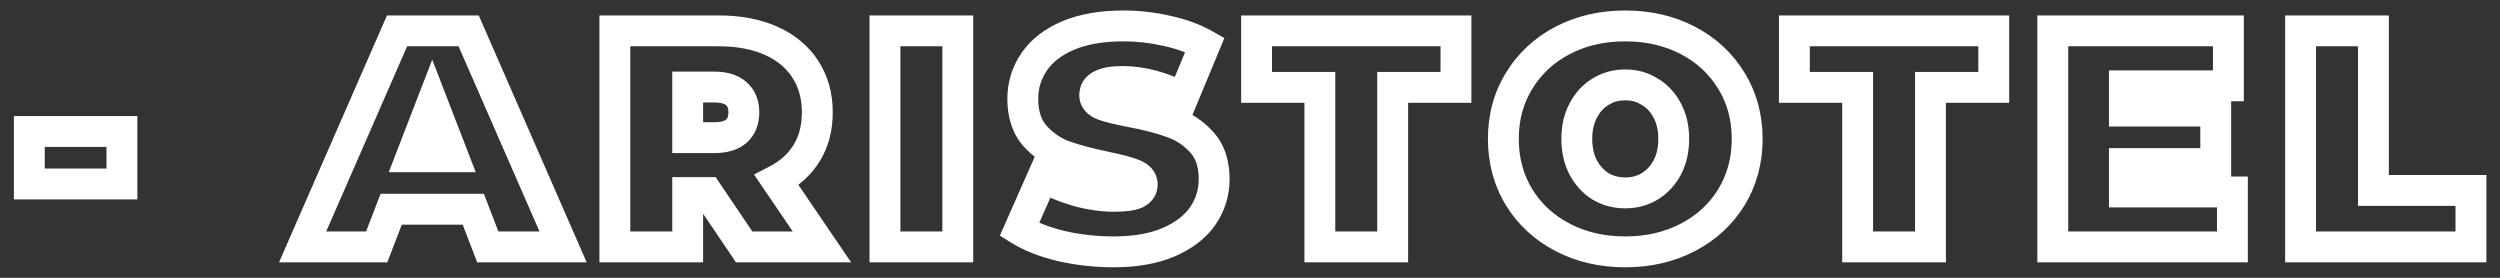 <svg width="162" height="18" viewBox="0 0 162 18" fill="none" xmlns="http://www.w3.org/2000/svg">
<rect x="0" y="0" width="162" height="18" fill="#333333" stroke="none"/>
<path d="M1.9 8.52V7.52H0.9V8.52H1.9ZM7.9 8.52H8.9V7.52H7.9V8.52ZM7.9 11.92V12.92H8.9V11.92H7.9ZM1.9 11.92H0.9V12.92H1.9V11.92ZM1.9 9.52H7.9V7.52H1.9V9.52ZM6.9 8.52V11.92H8.9V8.52H6.9ZM7.9 10.92H1.9V12.92H7.9V10.92ZM2.9 11.92V8.52H0.9V11.92H2.9ZM30.669 13.56L31.602 13.2L31.355 12.56H30.669V13.56ZM25.349 13.56V12.56H24.663L24.416 13.2L25.349 13.56ZM24.409 16V17H25.096L25.342 16.36L24.409 16ZM19.609 16L18.693 15.6L18.081 17H19.609V16ZM25.729 2V1H25.075L24.813 1.599L25.729 2ZM30.369 2L31.285 1.599L31.023 1H30.369V2ZM36.489 16V17H38.018L37.405 15.6L36.489 16ZM31.609 16L30.676 16.36L30.923 17H31.609V16ZM29.369 10.16V11.16H30.828L30.302 9.8L29.369 10.16ZM28.009 6.64L28.942 6.28L28.009 3.865L27.076 6.28L28.009 6.64ZM26.649 10.16L25.716 9.8L25.191 11.16H26.649V10.16ZM30.669 12.56H25.349V14.56H30.669V12.56ZM24.416 13.2L23.476 15.64L25.342 16.36L26.282 13.919L24.416 13.2ZM24.409 15H19.609V17H24.409V15ZM20.525 16.401L26.645 2.401L24.813 1.599L18.693 15.6L20.525 16.401ZM25.729 3H30.369V1H25.729V3ZM29.453 2.401L35.573 16.401L37.405 15.6L31.285 1.599L29.453 2.401ZM36.489 15H31.609V17H36.489V15ZM32.542 15.64L31.602 13.2L29.736 13.919L30.676 16.36L32.542 15.64ZM30.302 9.8L28.942 6.28L27.076 7L28.436 10.52L30.302 9.8ZM27.076 6.28L25.716 9.8L27.582 10.52L28.942 7L27.076 6.28ZM26.649 11.16H29.369V9.16H26.649V11.16ZM45.842 12.48L46.671 11.92L46.373 11.48H45.842V12.48ZM44.562 12.48V11.48H43.562V12.48H44.562ZM44.562 16V17H45.562V16H44.562ZM39.842 16H38.842V17H39.842V16ZM39.842 2V1H38.842V2H39.842ZM49.962 2.64L49.556 3.554L49.962 2.64ZM52.182 4.48L51.344 5.025V5.025L52.182 4.48ZM52.282 9.9L51.428 9.381L52.282 9.9ZM50.322 11.68L49.864 10.791L48.86 11.309L49.496 12.243L50.322 11.68ZM53.262 16V17H55.153L54.089 15.437L53.262 16ZM48.222 16L47.394 16.56L47.691 17H48.222V16ZM47.722 6.08L47.047 6.817L47.055 6.825L47.064 6.833L47.722 6.08ZM44.562 5.64V4.64H43.562V5.64H44.562ZM44.562 8.92H43.562V9.92H44.562V8.92ZM47.722 8.5L48.381 9.253L48.389 9.245L48.398 9.237L47.722 8.5ZM45.842 11.48H44.562V13.48H45.842V11.48ZM43.562 12.48V16H45.562V12.48H43.562ZM44.562 15H39.842V17H44.562V15ZM40.842 16V2H38.842V16H40.842ZM39.842 3H46.582V1H39.842V3ZM46.582 3C47.767 3 48.75 3.196 49.556 3.554L50.368 1.726C49.255 1.231 47.984 1 46.582 1V3ZM49.556 3.554C50.358 3.91 50.94 4.403 51.344 5.025L53.021 3.935C52.385 2.957 51.487 2.223 50.368 1.726L49.556 3.554ZM51.344 5.025C51.746 5.644 51.962 6.383 51.962 7.28H53.962C53.962 6.043 53.658 4.916 53.021 3.935L51.344 5.025ZM51.962 7.28C51.962 8.124 51.773 8.812 51.428 9.381L53.137 10.419C53.699 9.494 53.962 8.436 53.962 7.28H51.962ZM51.428 9.381C51.079 9.955 50.57 10.427 49.864 10.791L50.781 12.569C51.781 12.053 52.579 11.338 53.137 10.419L51.428 9.381ZM49.496 12.243L52.436 16.563L54.089 15.437L51.149 11.117L49.496 12.243ZM53.262 15H48.222V17H53.262V15ZM49.051 15.44L46.671 11.92L45.014 13.04L47.394 16.56L49.051 15.44ZM49.202 7.28C49.202 6.542 48.965 5.839 48.381 5.327L47.064 6.833C47.119 6.881 47.202 6.978 47.202 7.28H49.202ZM48.398 5.343C47.823 4.815 47.056 4.64 46.282 4.64V6.64C46.789 6.64 46.982 6.758 47.047 6.817L48.398 5.343ZM46.282 4.64H44.562V6.64H46.282V4.64ZM43.562 5.64V8.92H45.562V5.64H43.562ZM44.562 9.92H46.282V7.92H44.562V9.92ZM46.282 9.92C47.046 9.92 47.806 9.756 48.381 9.253L47.064 7.747C46.999 7.804 46.799 7.92 46.282 7.92V9.92ZM48.398 9.237C48.965 8.717 49.202 8.02 49.202 7.28H47.202C47.202 7.58 47.119 7.696 47.047 7.763L48.398 9.237ZM57.345 2V1H56.345V2H57.345ZM62.065 2H63.065V1H62.065V2ZM62.065 16V17H63.065V16H62.065ZM57.345 16H56.345V17H57.345V16ZM57.345 3H62.065V1H57.345V3ZM61.065 2V16H63.065V2H61.065ZM62.065 15H57.345V17H62.065V15ZM58.345 16V2H56.345V16H58.345ZM68.757 15.94L68.52 16.912L68.527 16.913L68.534 16.915L68.757 15.94ZM66.057 14.88L65.142 14.476L64.791 15.27L65.528 15.729L66.057 14.88ZM67.577 11.44L68.079 10.575L67.113 10.015L66.662 11.036L67.577 11.44ZM69.817 12.38L69.538 13.34L69.545 13.342L69.552 13.344L69.817 12.38ZM73.597 12.54L73.991 13.459L74.009 13.451L74.027 13.443L73.597 12.54ZM73.457 11.3L73.08 12.226L73.091 12.231L73.457 11.3ZM71.657 10.82L71.451 11.799L71.455 11.799L71.657 10.82ZM68.957 10.1L68.61 11.038L68.617 11.041L68.625 11.043L68.957 10.1ZM67.077 8.82L66.329 9.484L66.337 9.493L67.077 8.82ZM67.017 4L67.842 4.565V4.565L67.017 4ZM69.217 2.3L68.831 1.378L68.826 1.38L69.217 2.3ZM75.617 2L75.391 2.974L75.399 2.976L75.407 2.978L75.617 2ZM78.077 2.9L79 3.283L79.34 2.466L78.57 2.03L78.077 2.9ZM76.657 6.32L76.206 7.213L77.168 7.698L77.58 6.703L76.657 6.32ZM71.477 6.8L71.1 7.726L71.115 7.732L71.13 7.738L71.477 6.8ZM73.257 7.24L73.067 8.222L73.073 8.223L73.257 7.24ZM75.957 7.94L75.615 8.88L75.623 8.883L75.63 8.885L75.957 7.94ZM77.857 9.2L77.117 9.873L77.125 9.882L77.857 9.2ZM77.937 14L78.757 14.572L78.762 14.565L77.937 14ZM75.717 15.7L76.108 16.62L76.114 16.618L75.717 15.7ZM72.157 15.32C71.07 15.32 70.012 15.201 68.98 14.965L68.534 16.915C69.715 17.185 70.923 17.32 72.157 17.32V15.32ZM68.994 14.969C67.97 14.719 67.177 14.399 66.585 14.031L65.528 15.729C66.35 16.241 67.357 16.628 68.52 16.912L68.994 14.969ZM66.972 15.284L68.492 11.844L66.662 11.036L65.142 14.476L66.972 15.284ZM67.075 12.305C67.82 12.737 68.642 13.08 69.538 13.34L70.096 11.42C69.338 11.2 68.668 10.916 68.079 10.575L67.075 12.305ZM69.552 13.344C70.454 13.592 71.337 13.72 72.197 13.72V11.72C71.537 11.72 70.833 11.622 70.081 11.416L69.552 13.344ZM72.197 13.72C72.866 13.72 73.51 13.665 73.991 13.459L73.203 11.621C73.124 11.655 72.835 11.72 72.197 11.72V13.72ZM74.027 13.443C74.274 13.325 74.529 13.148 74.722 12.882C74.923 12.604 75.017 12.284 75.017 11.96H73.017C73.017 11.93 73.021 11.888 73.036 11.84C73.052 11.79 73.075 11.746 73.102 11.709C73.155 11.635 73.2 11.621 73.167 11.637L74.027 13.443ZM75.017 11.96C75.017 11.581 74.889 11.222 74.639 10.928C74.406 10.653 74.106 10.481 73.823 10.369L73.091 12.231C73.181 12.266 73.161 12.277 73.114 12.222C73.089 12.192 73.061 12.149 73.042 12.095C73.023 12.042 73.017 11.995 73.017 11.96H75.017ZM73.834 10.374C73.383 10.19 72.705 10.015 71.859 9.841L71.455 11.799C72.289 11.972 72.811 12.117 73.08 12.226L73.834 10.374ZM71.862 9.841C70.808 9.62 69.954 9.391 69.289 9.157L68.625 11.043C69.4 11.316 70.346 11.567 71.451 11.799L71.862 9.841ZM69.304 9.162C68.739 8.953 68.246 8.619 67.817 8.147L66.337 9.493C66.974 10.194 67.734 10.714 68.61 11.038L69.304 9.162ZM67.824 8.156C67.493 7.783 67.277 7.235 67.277 6.4H65.277C65.277 7.592 65.594 8.657 66.329 9.484L67.824 8.156ZM67.277 6.4C67.277 5.72 67.463 5.117 67.842 4.565L66.192 3.435C65.584 4.323 65.277 5.32 65.277 6.4H67.277ZM67.842 4.565C68.206 4.033 68.773 3.575 69.608 3.22L68.826 1.38C67.715 1.852 66.814 2.527 66.192 3.435L67.842 4.565ZM69.603 3.222C70.436 2.873 71.491 2.68 72.797 2.68V0.68C71.303 0.68 69.971 0.9 68.831 1.378L69.603 3.222ZM72.797 2.68C73.682 2.68 74.546 2.778 75.391 2.974L75.843 1.026C74.847 0.795 73.832 0.68 72.797 0.68V2.68ZM75.407 2.978C76.258 3.16 76.98 3.428 77.584 3.77L78.57 2.03C77.76 1.572 76.842 1.24 75.826 1.022L75.407 2.978ZM77.153 2.517L75.733 5.937L77.58 6.703L79 3.283L77.153 2.517ZM77.108 5.427C75.629 4.681 74.175 4.28 72.757 4.28V6.28C73.792 6.28 74.938 6.572 76.206 7.213L77.108 5.427ZM72.757 4.28C72.102 4.28 71.465 4.354 70.957 4.6C70.689 4.729 70.424 4.922 70.227 5.207C70.025 5.501 69.937 5.831 69.937 6.16H71.937C71.937 6.195 71.924 6.269 71.874 6.343C71.829 6.408 71.791 6.418 71.827 6.4C71.866 6.381 71.956 6.349 72.12 6.322C72.281 6.296 72.491 6.28 72.757 6.28V4.28ZM69.937 6.16C69.937 6.535 70.065 6.887 70.308 7.175C70.535 7.444 70.825 7.614 71.1 7.726L71.854 5.874C71.768 5.839 71.789 5.829 71.836 5.885C71.862 5.916 71.89 5.959 71.91 6.015C71.93 6.07 71.937 6.121 71.937 6.16H69.937ZM71.13 7.738C71.572 7.902 72.234 8.061 73.067 8.222L73.447 6.258C72.626 6.099 72.102 5.965 71.824 5.862L71.13 7.738ZM73.073 8.223C74.105 8.416 74.948 8.637 75.615 8.88L76.299 7C75.499 6.709 74.542 6.464 73.441 6.257L73.073 8.223ZM75.63 8.885C76.202 9.083 76.694 9.407 77.117 9.873L78.597 8.527C77.953 7.819 77.179 7.304 76.283 6.995L75.63 8.885ZM77.125 9.882C77.457 10.238 77.677 10.77 77.677 11.6H79.677C79.677 10.403 79.35 9.335 78.588 8.518L77.125 9.882ZM77.677 11.6C77.677 12.28 77.49 12.883 77.112 13.435L78.762 14.565C79.37 13.677 79.677 12.68 79.677 11.6H77.677ZM77.117 13.428C76.753 13.948 76.178 14.411 75.32 14.782L76.114 16.618C77.229 16.136 78.134 15.465 78.757 14.572L77.117 13.428ZM75.326 14.78C74.509 15.126 73.464 15.32 72.157 15.32V17.32C73.65 17.32 74.978 17.1 76.108 16.62L75.326 14.78ZM85.526 5.66H86.526V4.66H85.526V5.66ZM81.426 5.66H80.426V6.66H81.426V5.66ZM81.426 2V1H80.426V2H81.426ZM94.346 2H95.346V1H94.346V2ZM94.346 5.66V6.66H95.346V5.66H94.346ZM90.246 5.66V4.66H89.246V5.66H90.246ZM90.246 16V17H91.246V16H90.246ZM85.526 16H84.526V17H85.526V16ZM85.526 4.66H81.426V6.66H85.526V4.66ZM82.426 5.66V2H80.426V5.66H82.426ZM81.426 3H94.346V1H81.426V3ZM93.346 2V5.66H95.346V2H93.346ZM94.346 4.66H90.246V6.66H94.346V4.66ZM89.246 5.66V16H91.246V5.66H89.246ZM90.246 15H85.526V17H90.246V15ZM86.526 16V5.66H84.526V16H86.526ZM101.257 15.38L101.72 14.494L101.257 15.38ZM98.437 12.78L97.582 13.299L97.585 13.303L98.437 12.78ZM98.437 5.24L99.289 5.764L99.291 5.759L98.437 5.24ZM109.377 2.62L109.84 1.734L109.377 2.62ZM112.197 5.24L111.342 5.759L111.345 5.764L112.197 5.24ZM112.197 12.78L113.049 13.303L113.052 13.299L112.197 12.78ZM109.377 15.38L109.84 16.266L109.377 15.38ZM106.897 12.08L107.411 12.938L107.418 12.933L106.897 12.08ZM108.037 10.86L108.917 11.334L108.922 11.325L108.037 10.86ZM108.037 7.16L107.151 7.625L107.156 7.634L108.037 7.16ZM106.897 5.94L106.365 6.787L106.379 6.795L106.393 6.804L106.897 5.94ZM103.717 5.94L104.231 6.798L104.238 6.793L103.717 5.94ZM102.597 7.16L103.477 7.634L103.482 7.625L102.597 7.16ZM102.597 10.86L101.711 11.325L101.716 11.334L102.597 10.86ZM103.717 12.08L103.185 12.927L103.199 12.935L103.213 12.944L103.717 12.08ZM105.317 15.32C103.953 15.32 102.761 15.037 101.72 14.494L100.794 16.266C102.152 16.976 103.667 17.32 105.317 17.32V15.32ZM101.72 14.494C100.673 13.947 99.87 13.203 99.289 12.257L97.585 13.303C98.363 14.571 99.441 15.56 100.794 16.266L101.72 14.494ZM99.291 12.261C98.713 11.308 98.417 10.23 98.417 9H96.417C96.417 10.57 96.8 12.012 97.582 13.299L99.291 12.261ZM98.417 9C98.417 7.77 98.713 6.7 99.289 5.764L97.585 4.716C96.8 5.993 96.417 7.43 96.417 9H98.417ZM99.291 5.759C99.874 4.8 100.676 4.052 101.72 3.506L100.794 1.734C99.438 2.442 98.36 3.44 97.582 4.721L99.291 5.759ZM101.72 3.506C102.761 2.962 103.953 2.68 105.317 2.68V0.68C103.667 0.68 102.152 1.024 100.794 1.734L101.72 3.506ZM105.317 2.68C106.681 2.68 107.872 2.962 108.914 3.506L109.84 1.734C108.481 1.024 106.966 0.68 105.317 0.68V2.68ZM108.914 3.506C109.958 4.052 110.76 4.8 111.342 5.759L113.052 4.721C112.274 3.44 111.196 2.442 109.84 1.734L108.914 3.506ZM111.345 5.764C111.92 6.7 112.217 7.77 112.217 9H114.217C114.217 7.43 113.833 5.993 113.049 4.716L111.345 5.764ZM112.217 9C112.217 10.23 111.92 11.308 111.342 12.261L113.052 13.299C113.833 12.012 114.217 10.57 114.217 9H112.217ZM111.345 12.257C110.763 13.203 109.961 13.947 108.914 14.494L109.84 16.266C111.193 15.56 112.27 14.571 113.049 13.303L111.345 12.257ZM108.914 14.494C107.872 15.037 106.681 15.32 105.317 15.32V17.32C106.966 17.32 108.481 16.976 109.84 16.266L108.914 14.494ZM105.317 13.5C106.07 13.5 106.777 13.318 107.411 12.938L106.382 11.223C106.083 11.402 105.737 11.5 105.317 11.5V13.5ZM107.418 12.933C108.057 12.543 108.558 12.002 108.917 11.334L107.156 10.386C106.956 10.758 106.696 11.03 106.375 11.227L107.418 12.933ZM108.922 11.325C109.289 10.625 109.457 9.841 109.457 9H107.457C107.457 9.573 107.344 10.028 107.151 10.395L108.922 11.325ZM109.457 9C109.457 8.16 109.29 7.378 108.917 6.686L107.156 7.634C107.344 7.982 107.457 8.426 107.457 9H109.457ZM108.922 6.695C108.562 6.01 108.056 5.459 107.401 5.076L106.393 6.804C106.697 6.981 106.951 7.243 107.151 7.625L108.922 6.695ZM107.429 5.093C106.792 4.693 106.079 4.5 105.317 4.5V6.5C105.728 6.5 106.068 6.6 106.365 6.787L107.429 5.093ZM105.317 4.5C104.554 4.5 103.839 4.693 103.195 5.087L104.238 6.793C104.554 6.6 104.906 6.5 105.317 6.5V4.5ZM103.202 5.083C102.562 5.467 102.067 6.017 101.711 6.695L103.482 7.625C103.686 7.236 103.938 6.973 104.231 6.797L103.202 5.083ZM101.716 6.686C101.344 7.378 101.177 8.16 101.177 9H103.177C103.177 8.426 103.29 7.982 103.477 7.634L101.716 6.686ZM101.177 9C101.177 9.841 101.344 10.625 101.711 11.325L103.482 10.395C103.289 10.028 103.177 9.573 103.177 9H101.177ZM101.716 11.334C102.072 11.995 102.561 12.535 103.185 12.927L104.249 11.233C103.939 11.039 103.681 10.765 103.477 10.386L101.716 11.334ZM103.213 12.944C103.854 13.318 104.563 13.5 105.317 13.5V11.5C104.897 11.5 104.539 11.402 104.221 11.216L103.213 12.944ZM120.375 5.66H121.375V4.66H120.375V5.66ZM116.275 5.66H115.275V6.66H116.275V5.66ZM116.275 2V1H115.275V2H116.275ZM129.195 2H130.195V1H129.195V2ZM129.195 5.66V6.66H130.195V5.66H129.195ZM125.095 5.66V4.66H124.095V5.66H125.095ZM125.095 16V17H126.095V16H125.095ZM120.375 16H119.375V17H120.375V16ZM120.375 4.66H116.275V6.66H120.375V4.66ZM117.275 5.66V2H115.275V5.66H117.275ZM116.275 3H129.195V1H116.275V3ZM128.195 2V5.66H130.195V2H128.195ZM129.195 4.66H125.095V6.66H129.195V4.66ZM124.095 5.66V16H126.095V5.66H124.095ZM125.095 15H120.375V17H125.095V15ZM121.375 16V5.66H119.375V16H121.375ZM144.66 12.44H145.66V11.44H144.66V12.44ZM144.66 16V17H145.66V16H144.66ZM133.02 16H132.02V17H133.02V16ZM133.02 2V1H132.02V2H133.02ZM144.4 2H145.4V1H144.4V2ZM144.4 5.56V6.56H145.4V5.56H144.4ZM137.66 5.56V4.56H136.66V5.56H137.66ZM137.66 7.2H136.66V8.2H137.66V7.2ZM143.58 7.2H144.58V6.2H143.58V7.2ZM143.58 10.6V11.6H144.58V10.6H143.58ZM137.66 10.6V9.6H136.66V10.6H137.66ZM137.66 12.44H136.66V13.44H137.66V12.44ZM143.66 12.44V16H145.66V12.44H143.66ZM144.66 15H133.02V17H144.66V15ZM134.02 16V2H132.02V16H134.02ZM133.02 3H144.4V1H133.02V3ZM143.4 2V5.56H145.4V2H143.4ZM144.4 4.56H137.66V6.56H144.4V4.56ZM136.66 5.56V7.2H138.66V5.56H136.66ZM137.66 8.2H143.58V6.2H137.66V8.2ZM142.58 7.2V10.6H144.58V7.2H142.58ZM143.58 9.6H137.66V11.6H143.58V9.6ZM136.66 10.6V12.44H138.66V10.6H136.66ZM137.66 13.44H144.66V11.44H137.66V13.44ZM149.077 2V1H148.077V2H149.077ZM153.798 2H154.798V1H153.798V2ZM153.798 12.34H152.798V13.34H153.798V12.34ZM160.118 12.34H161.118V11.34H160.118V12.34ZM160.118 16V17H161.118V16H160.118ZM149.077 16H148.077V17H149.077V16ZM149.077 3H153.798V1H149.077V3ZM152.798 2V12.34H154.798V2H152.798ZM153.798 13.34H160.118V11.34H153.798V13.34ZM159.118 12.34V16H161.118V12.34H159.118ZM160.118 15H149.077V17H160.118V15ZM150.077 16V2H148.077V16H150.077Z" fill="white"/>
</svg>
